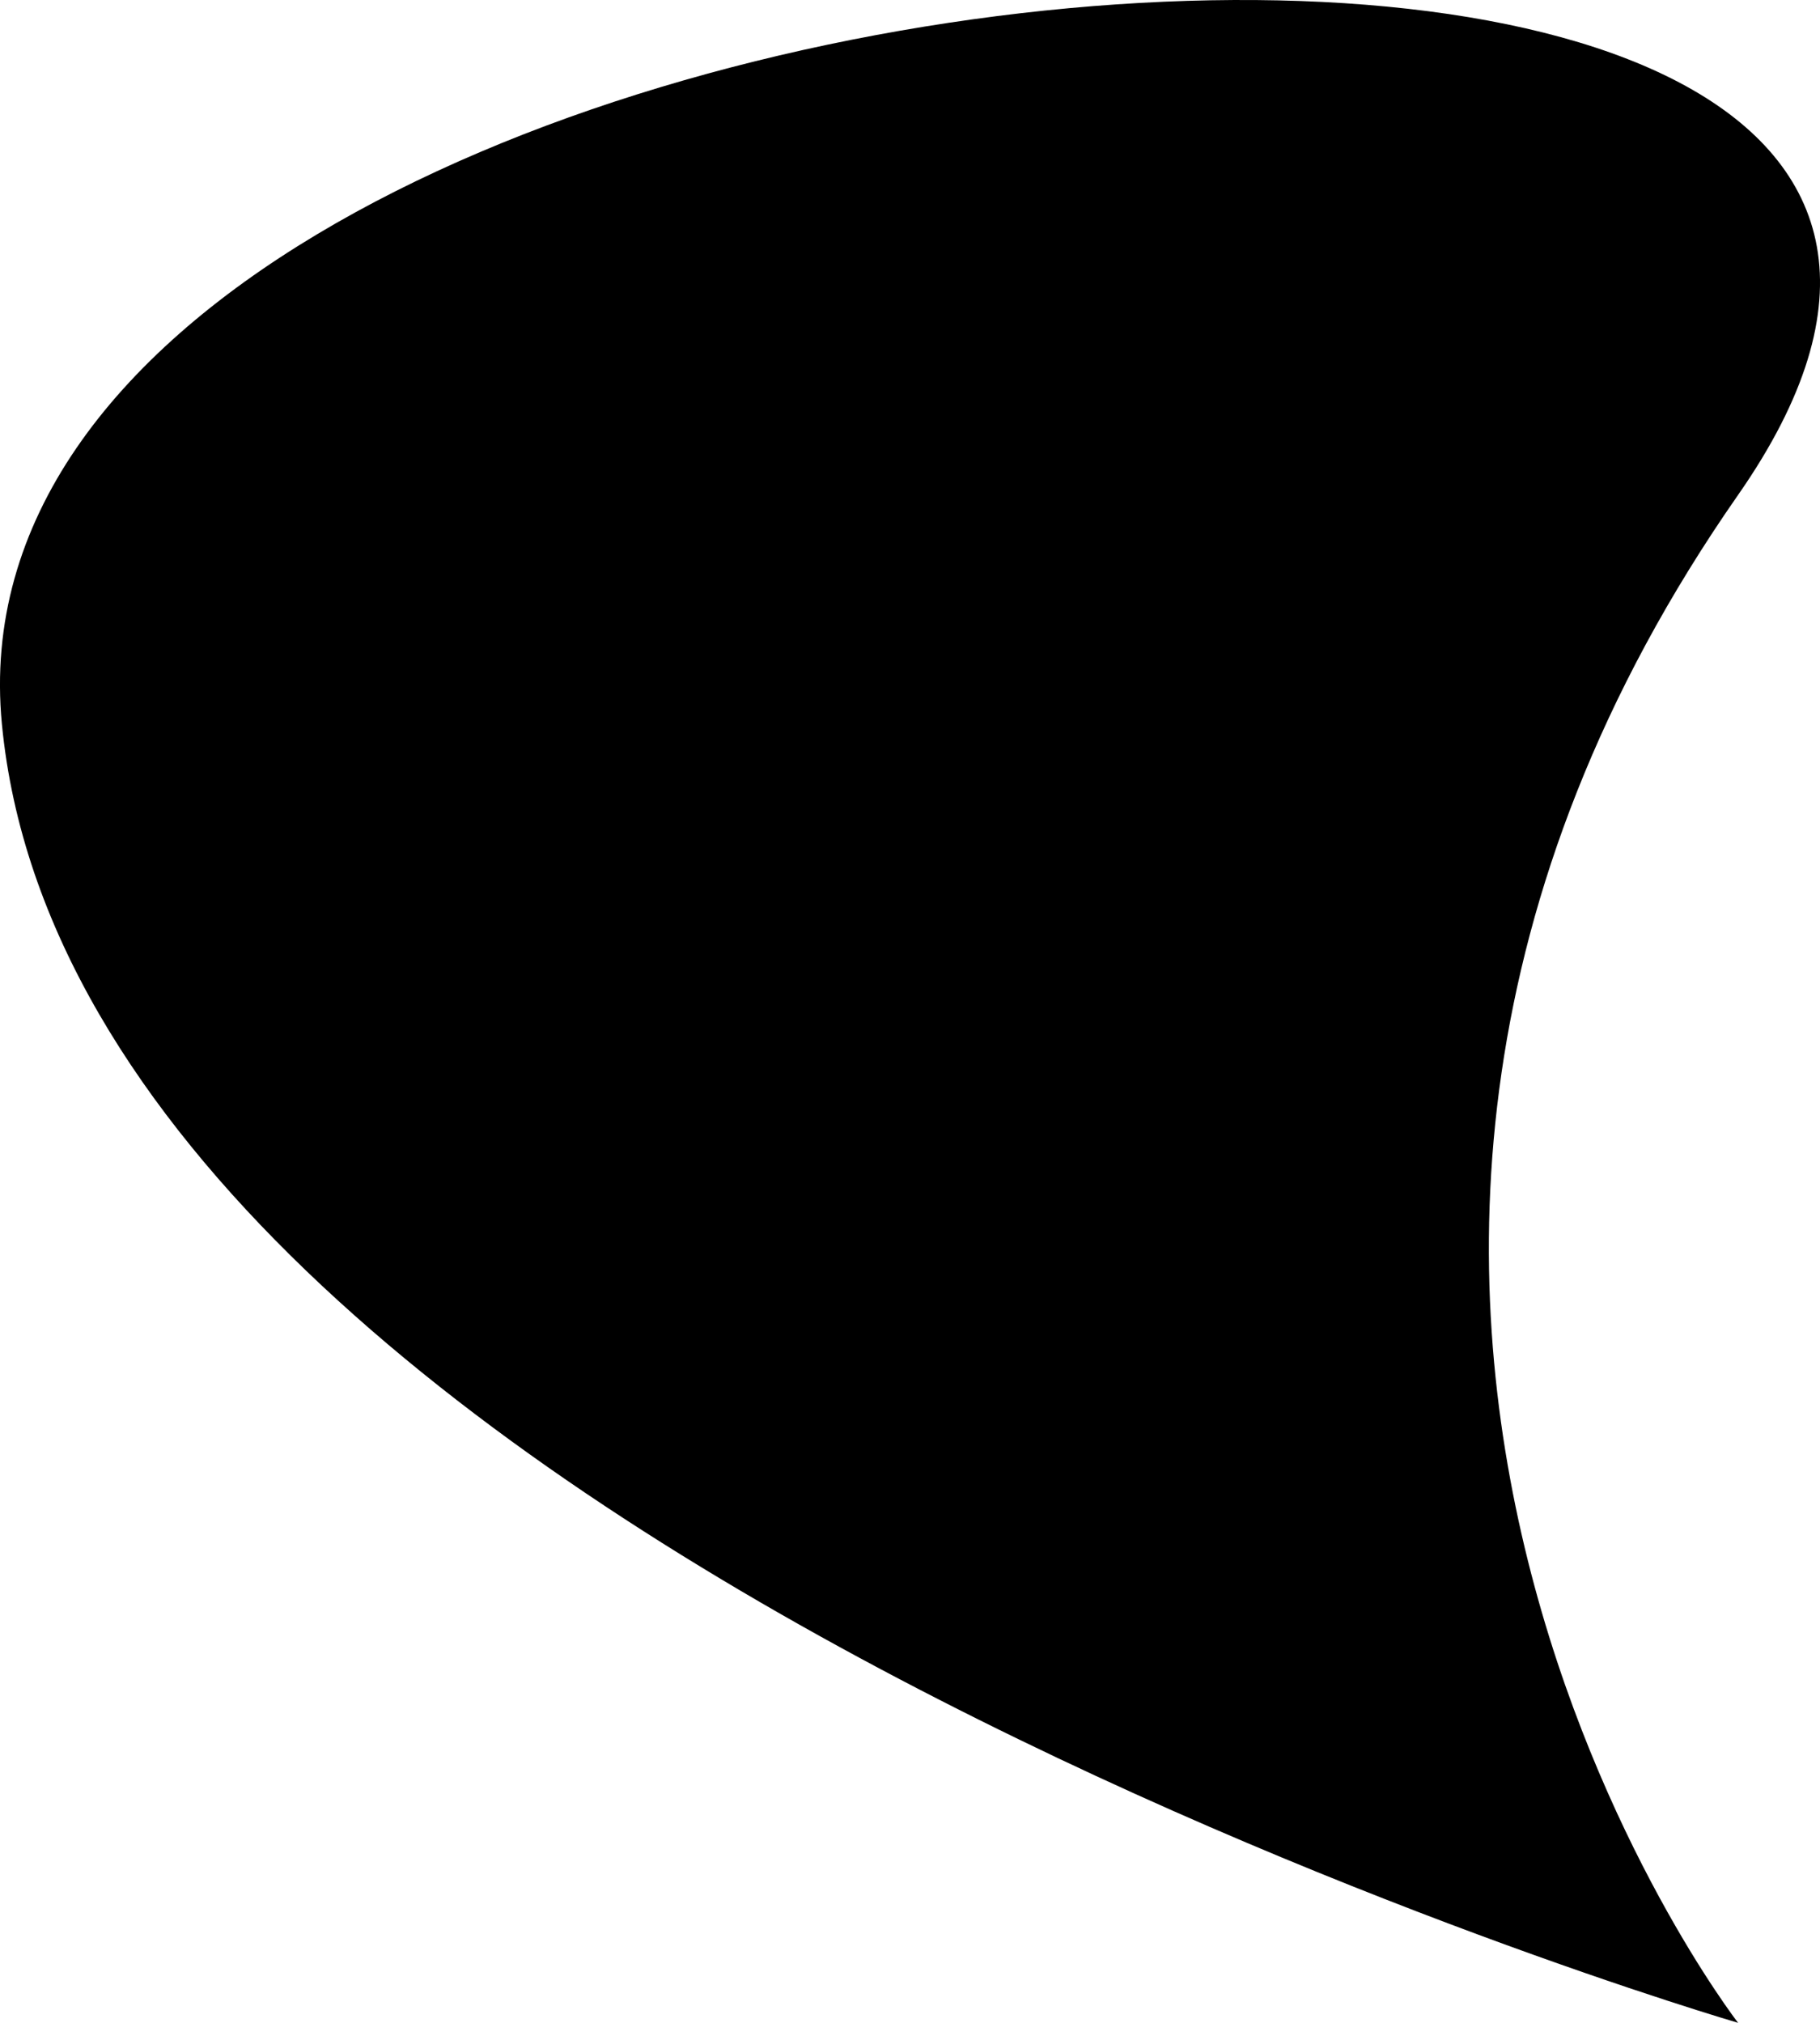 <svg width="27" height="30" viewBox="0 0 27 30" fill="current" xmlns="http://www.w3.org/2000/svg">
<path d="M25.785 30C25.785 30 1.19 22.825 0.028 10.738C-1.133 -1.349 33.877 -4.261 25.785 7.34C17.466 19.264 25.785 30 25.785 30Z" fill="current"/>
</svg>
